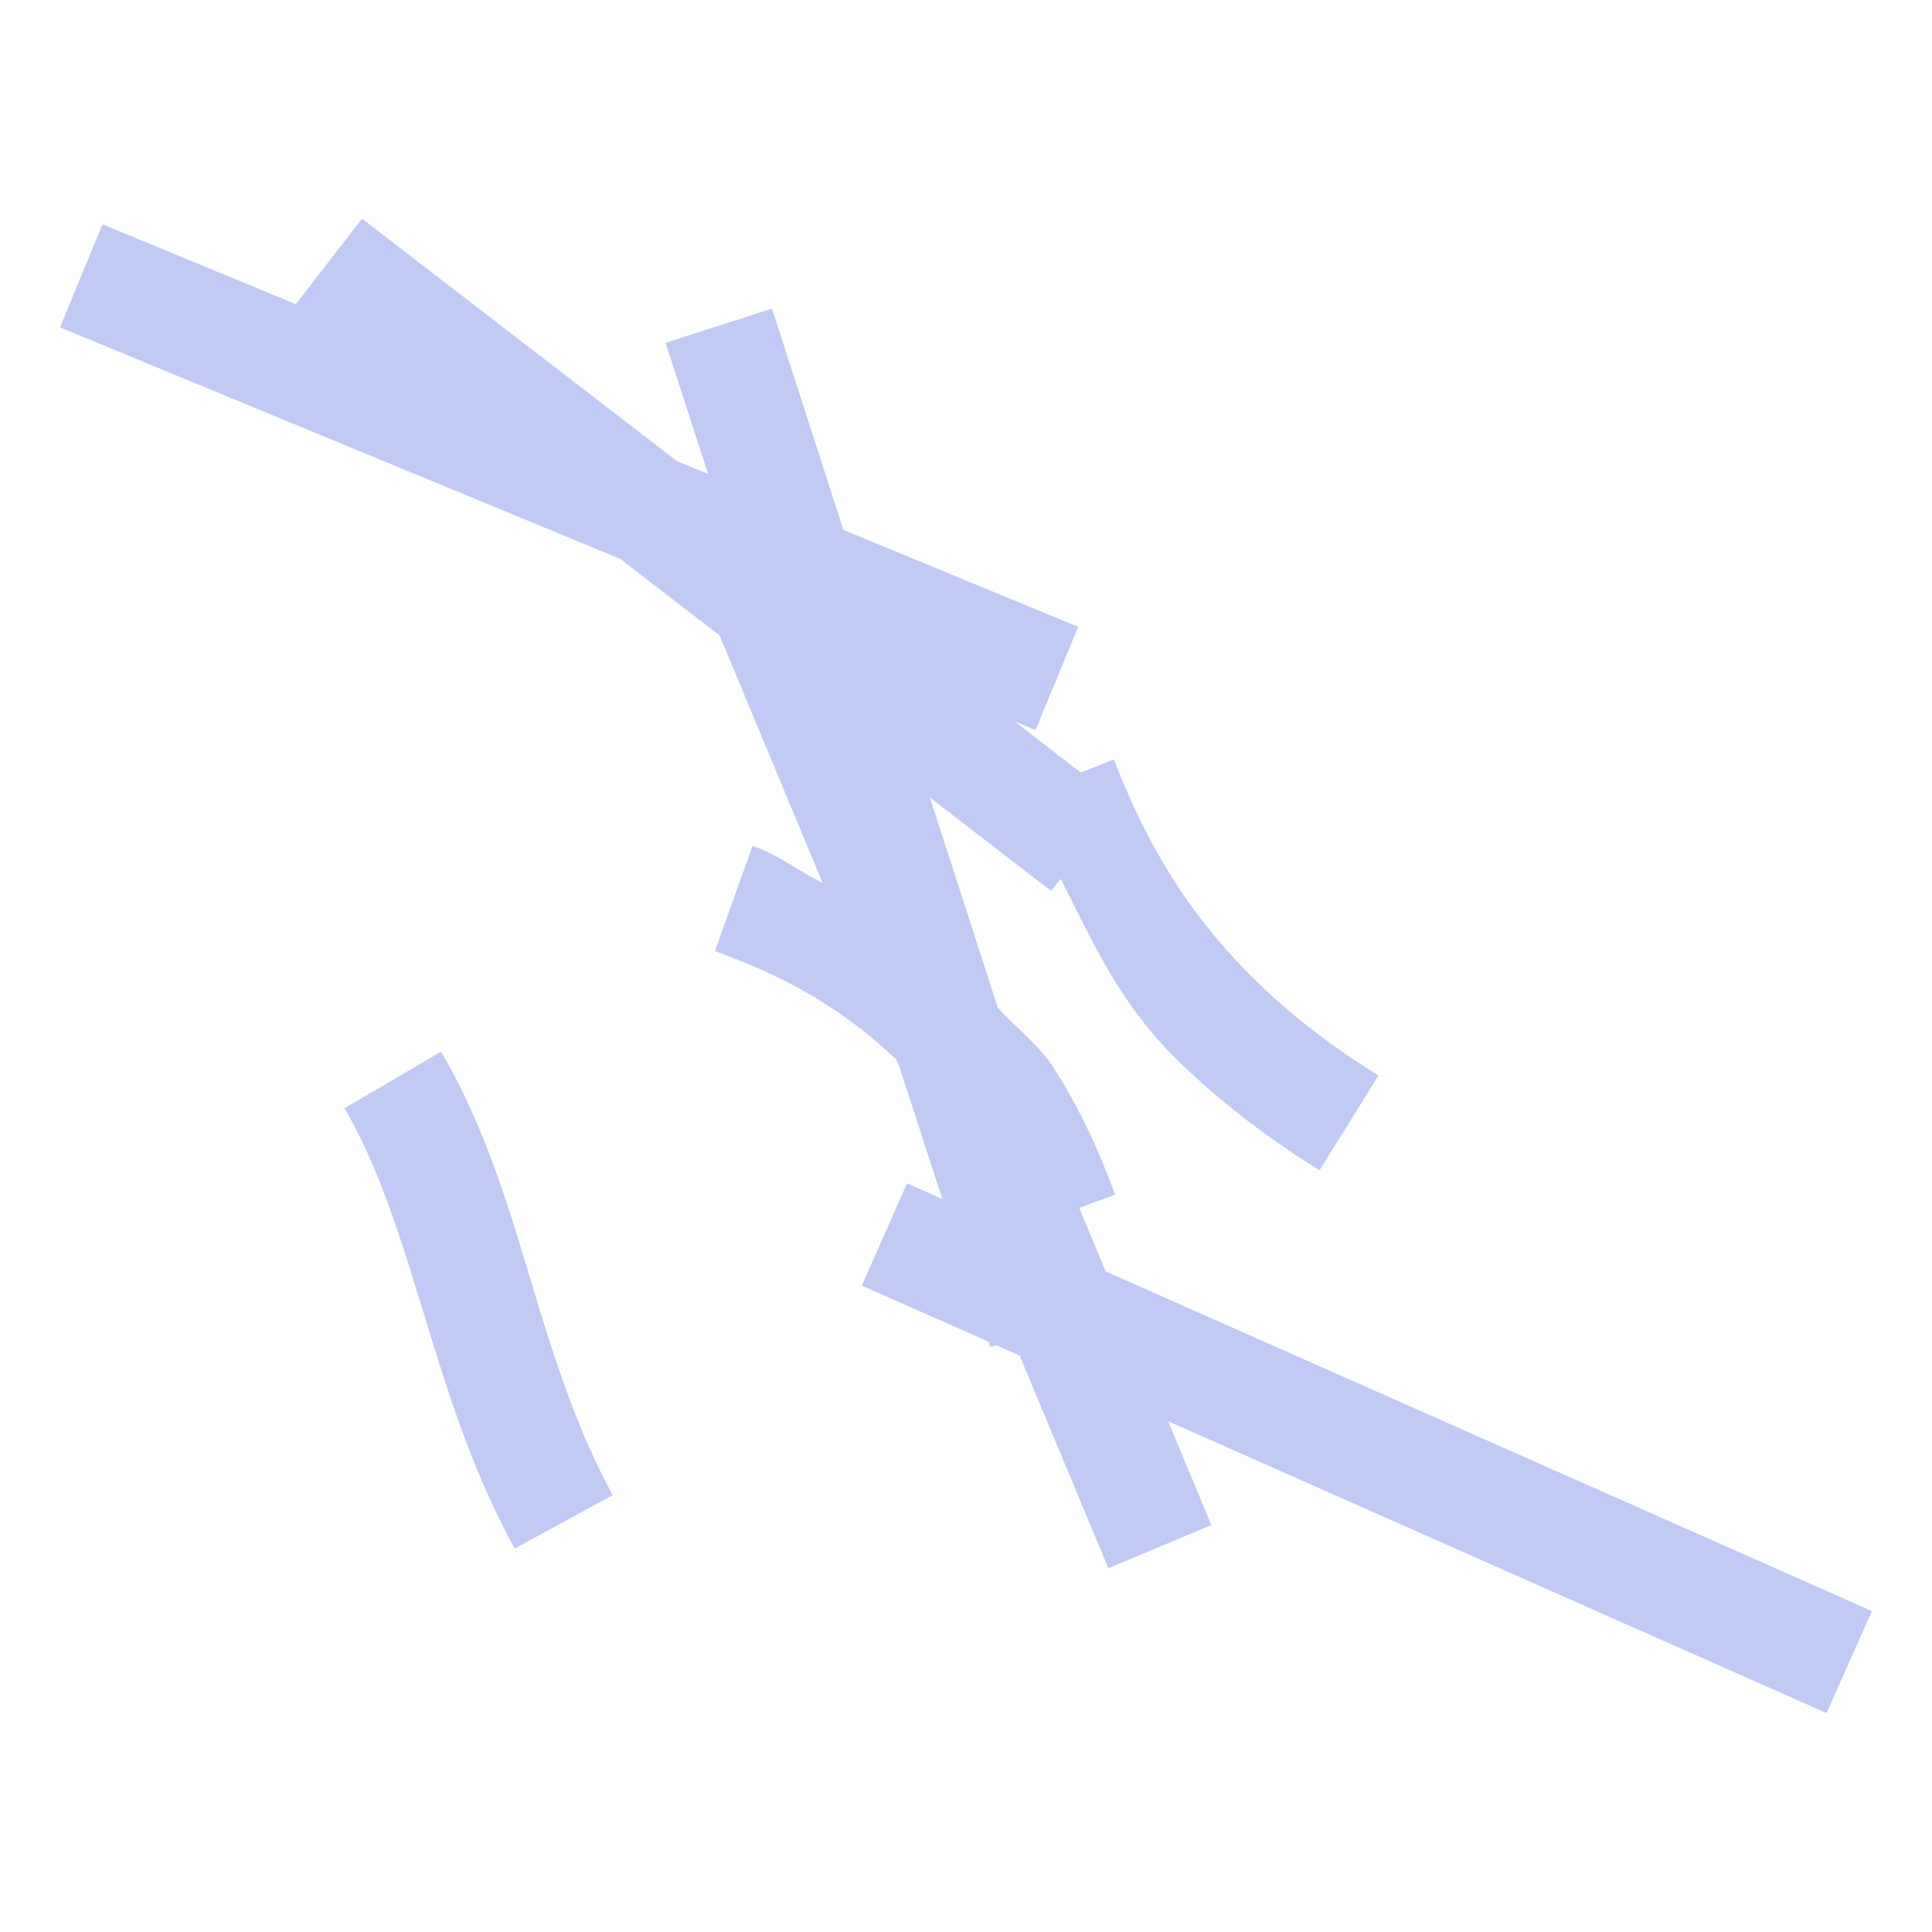 <svg width="16" height="16" version="1.1" viewBox="0 0 16 16" xmlns="http://www.w3.org/2000/svg">
 <g id="layercompo">
  <path d="m2.998 1.811-0.548 0.708-1.601-0.661-0.352 0.853 4.639 1.917 0.824 0.635 0.852 2.048c-0.203-0.098-0.345-0.222-0.58-0.306l-0.311 0.872c0.71 0.253 1.148 0.563 1.502 0.898l0.029 0.07 0.352 1.085-0.292-0.13-0.375 0.847 1.05 0.464 0.014 0.044 0.049-0.015 0.195 0.087 0.734 1.76 0.853-0.357-0.358-0.86 5.453 2.417 0.375-0.845-6.346-2.813-0.218-0.526 0.297-0.109c-0.132-0.359-0.293-0.716-0.515-1.06-0.114-0.176-0.307-0.324-0.456-0.488l-0.563-1.741 1.004 0.773 0.079-0.101c0.26 0.51 0.479 1.028 0.975 1.51 0.324 0.316 0.708 0.619 1.169 0.905l0.488-0.785c-0.408-0.253-0.739-0.515-1.012-0.782-0.598-0.583-0.931-1.193-1.179-1.835l-0.275 0.108-0.55-0.425 0.176 0.073 0.353-0.855-1.944-0.802-0.592-1.833-0.881 0.283 0.352 1.085-0.256-0.104zm0.654 6.899-0.799 0.468c0.366 0.627 0.549 1.384 0.818 2.217 0.149 0.462 0.327 0.945 0.591 1.429l0.812-0.442c-0.223-0.41-0.382-0.836-0.522-1.272-0.254-0.787-0.442-1.617-0.899-2.4z" fill="#c0caf5"/>
 </g>
</svg>
